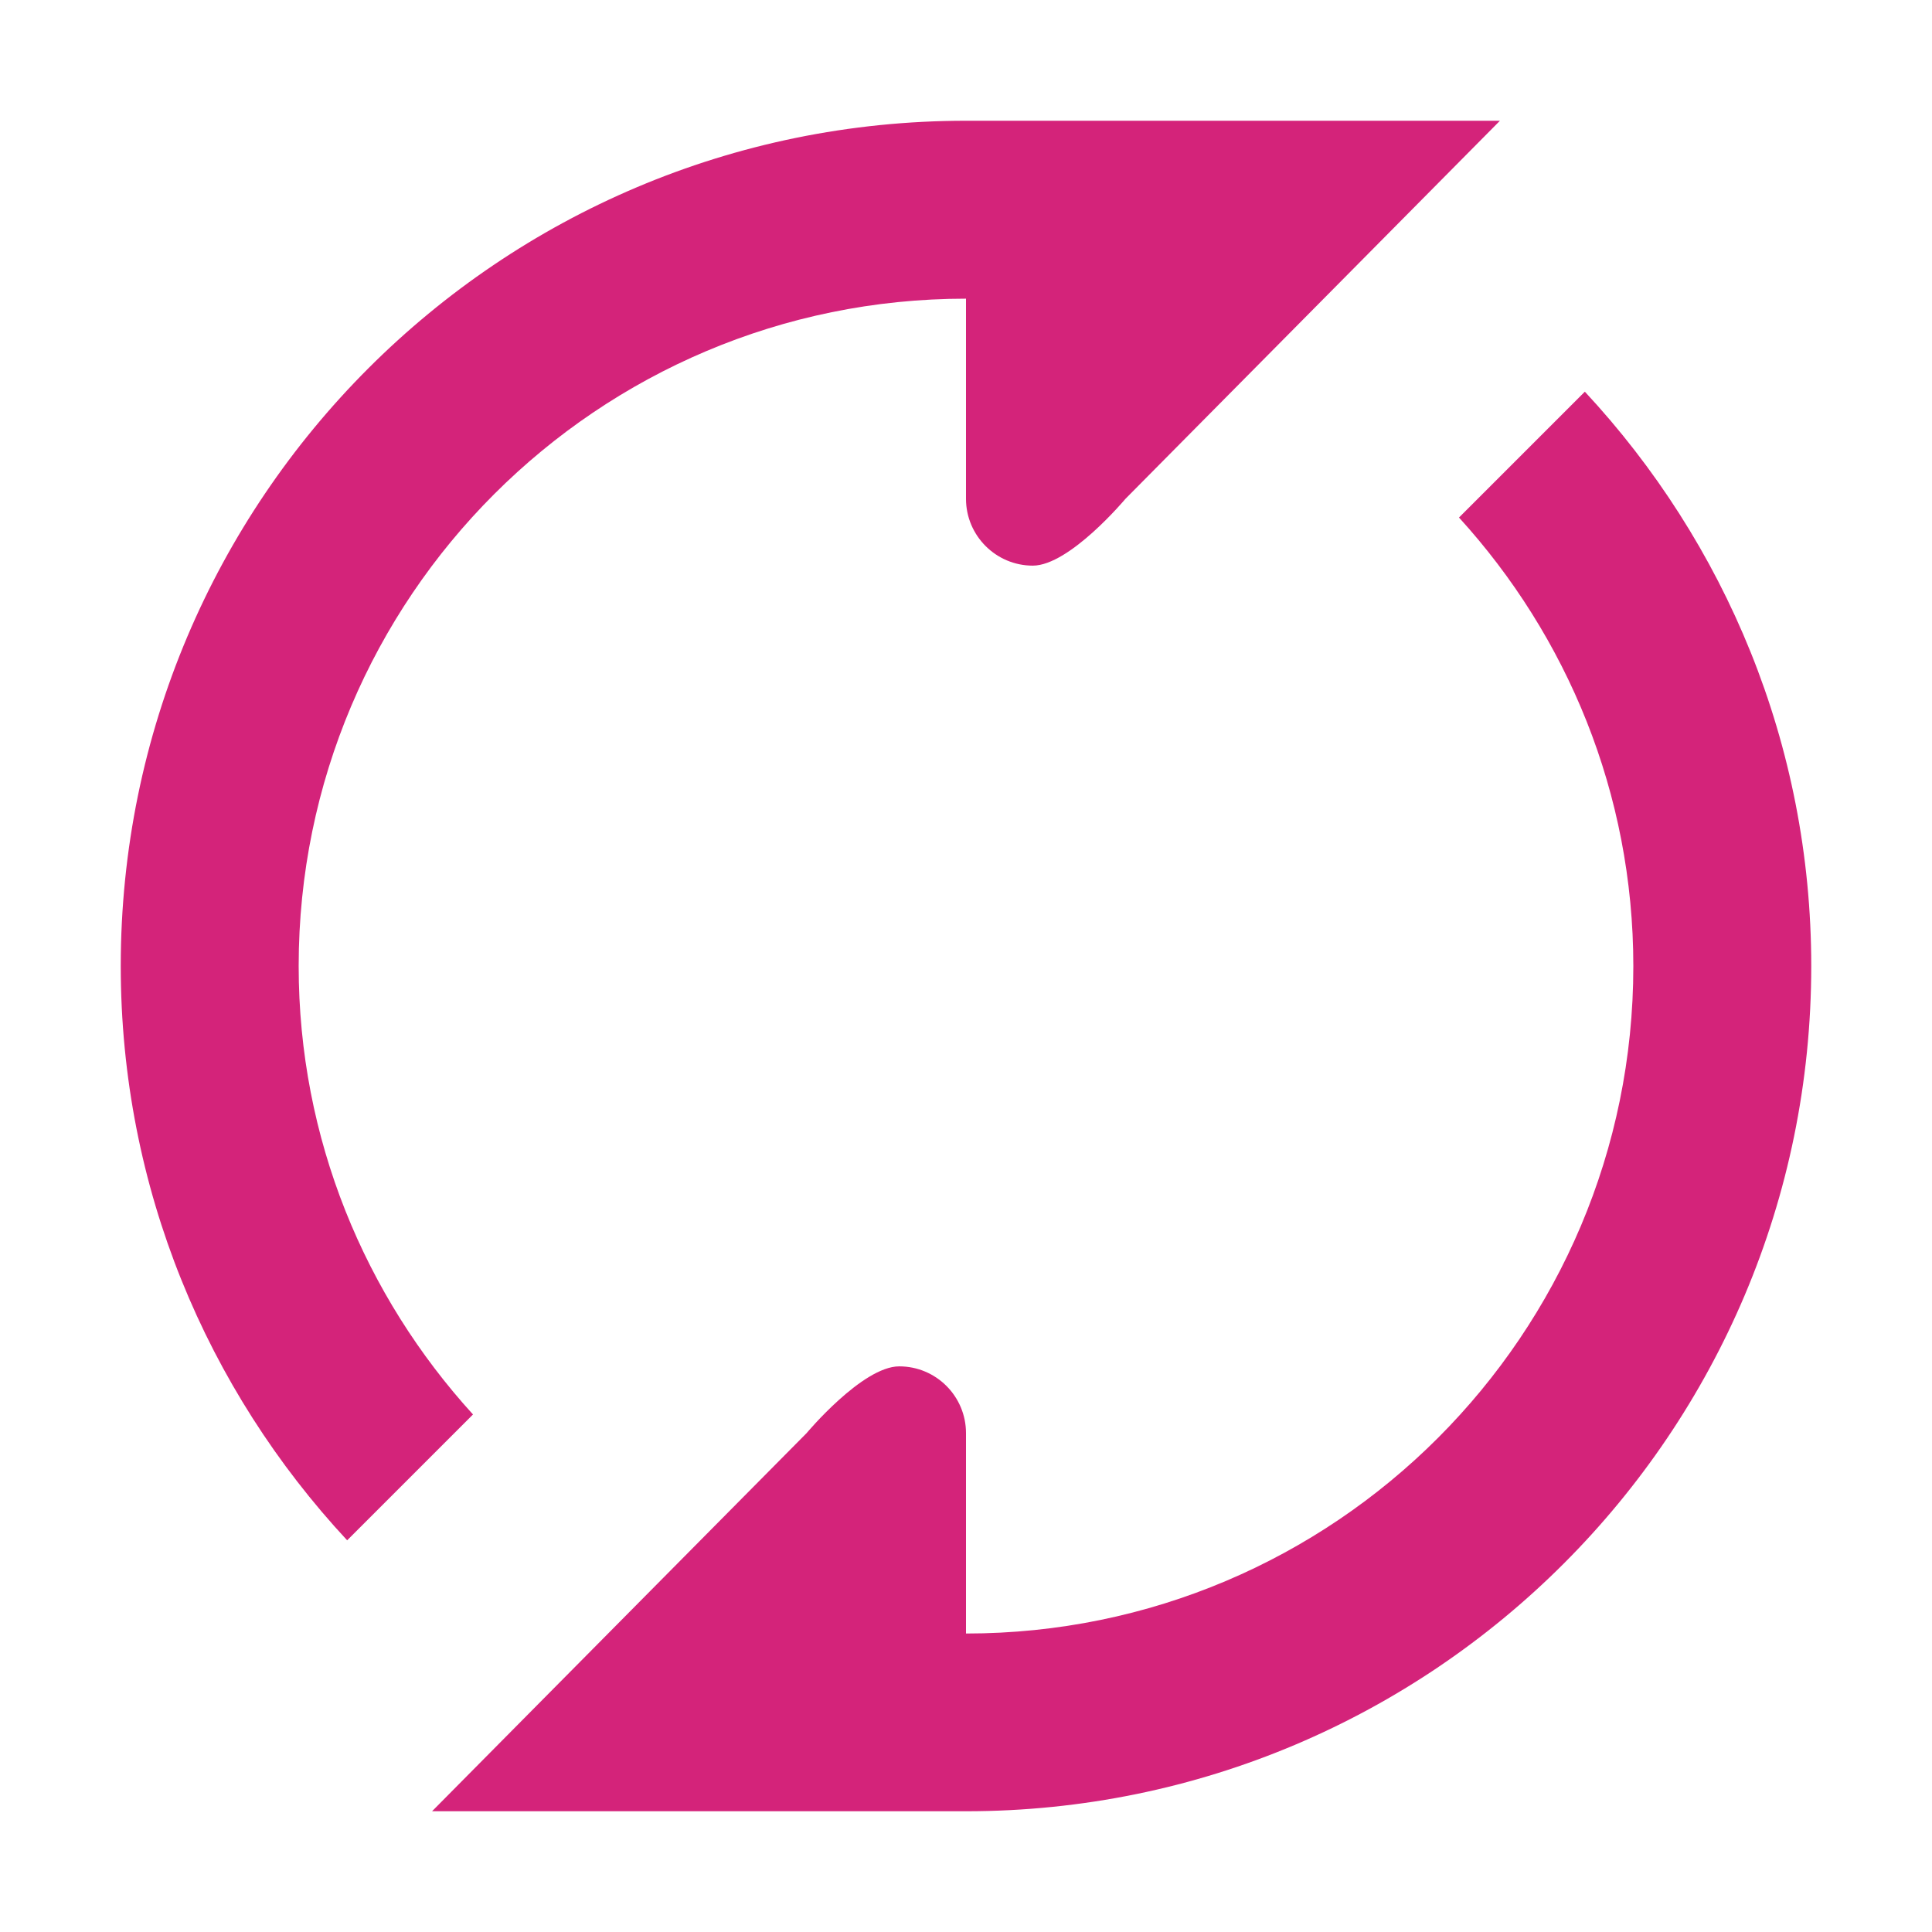 <svg xmlns="http://www.w3.org/2000/svg" xmlns:xlink="http://www.w3.org/1999/xlink" width="200" height="200" class="icon" p-id="3439" t="1537072585874" version="1.1" viewBox="0 0 1024 1024"><defs><style type="text/css"/></defs><path fill="#d4237a" d="M158.3 512c0-195.3 158.4-353.7 353.7-353.7v106.1c0 19.5 15.9 35.4 35.4 35.4s49.1-35.4 49.1-35.4L795 64H512C264.6 64 64 264.6 64 512c0 117.7 45.7 224.5 120 304.4l66.7-66.7c-57.2-62.8-92.4-146-92.4-237.7zM840 207.6l-66.7 66.7c57.2 62.8 92.4 146.1 92.4 237.8 0 195.3-158.4 353.7-353.7 353.7V759.6c0-19.5-15.8-35.4-35.4-35.4-19.5 0-49.1 35.4-49.1 35.4L229 960h283c247.4 0 448-200.6 448-448 0-117.7-45.7-224.5-120-304.4z" p-id="3440"/></svg>